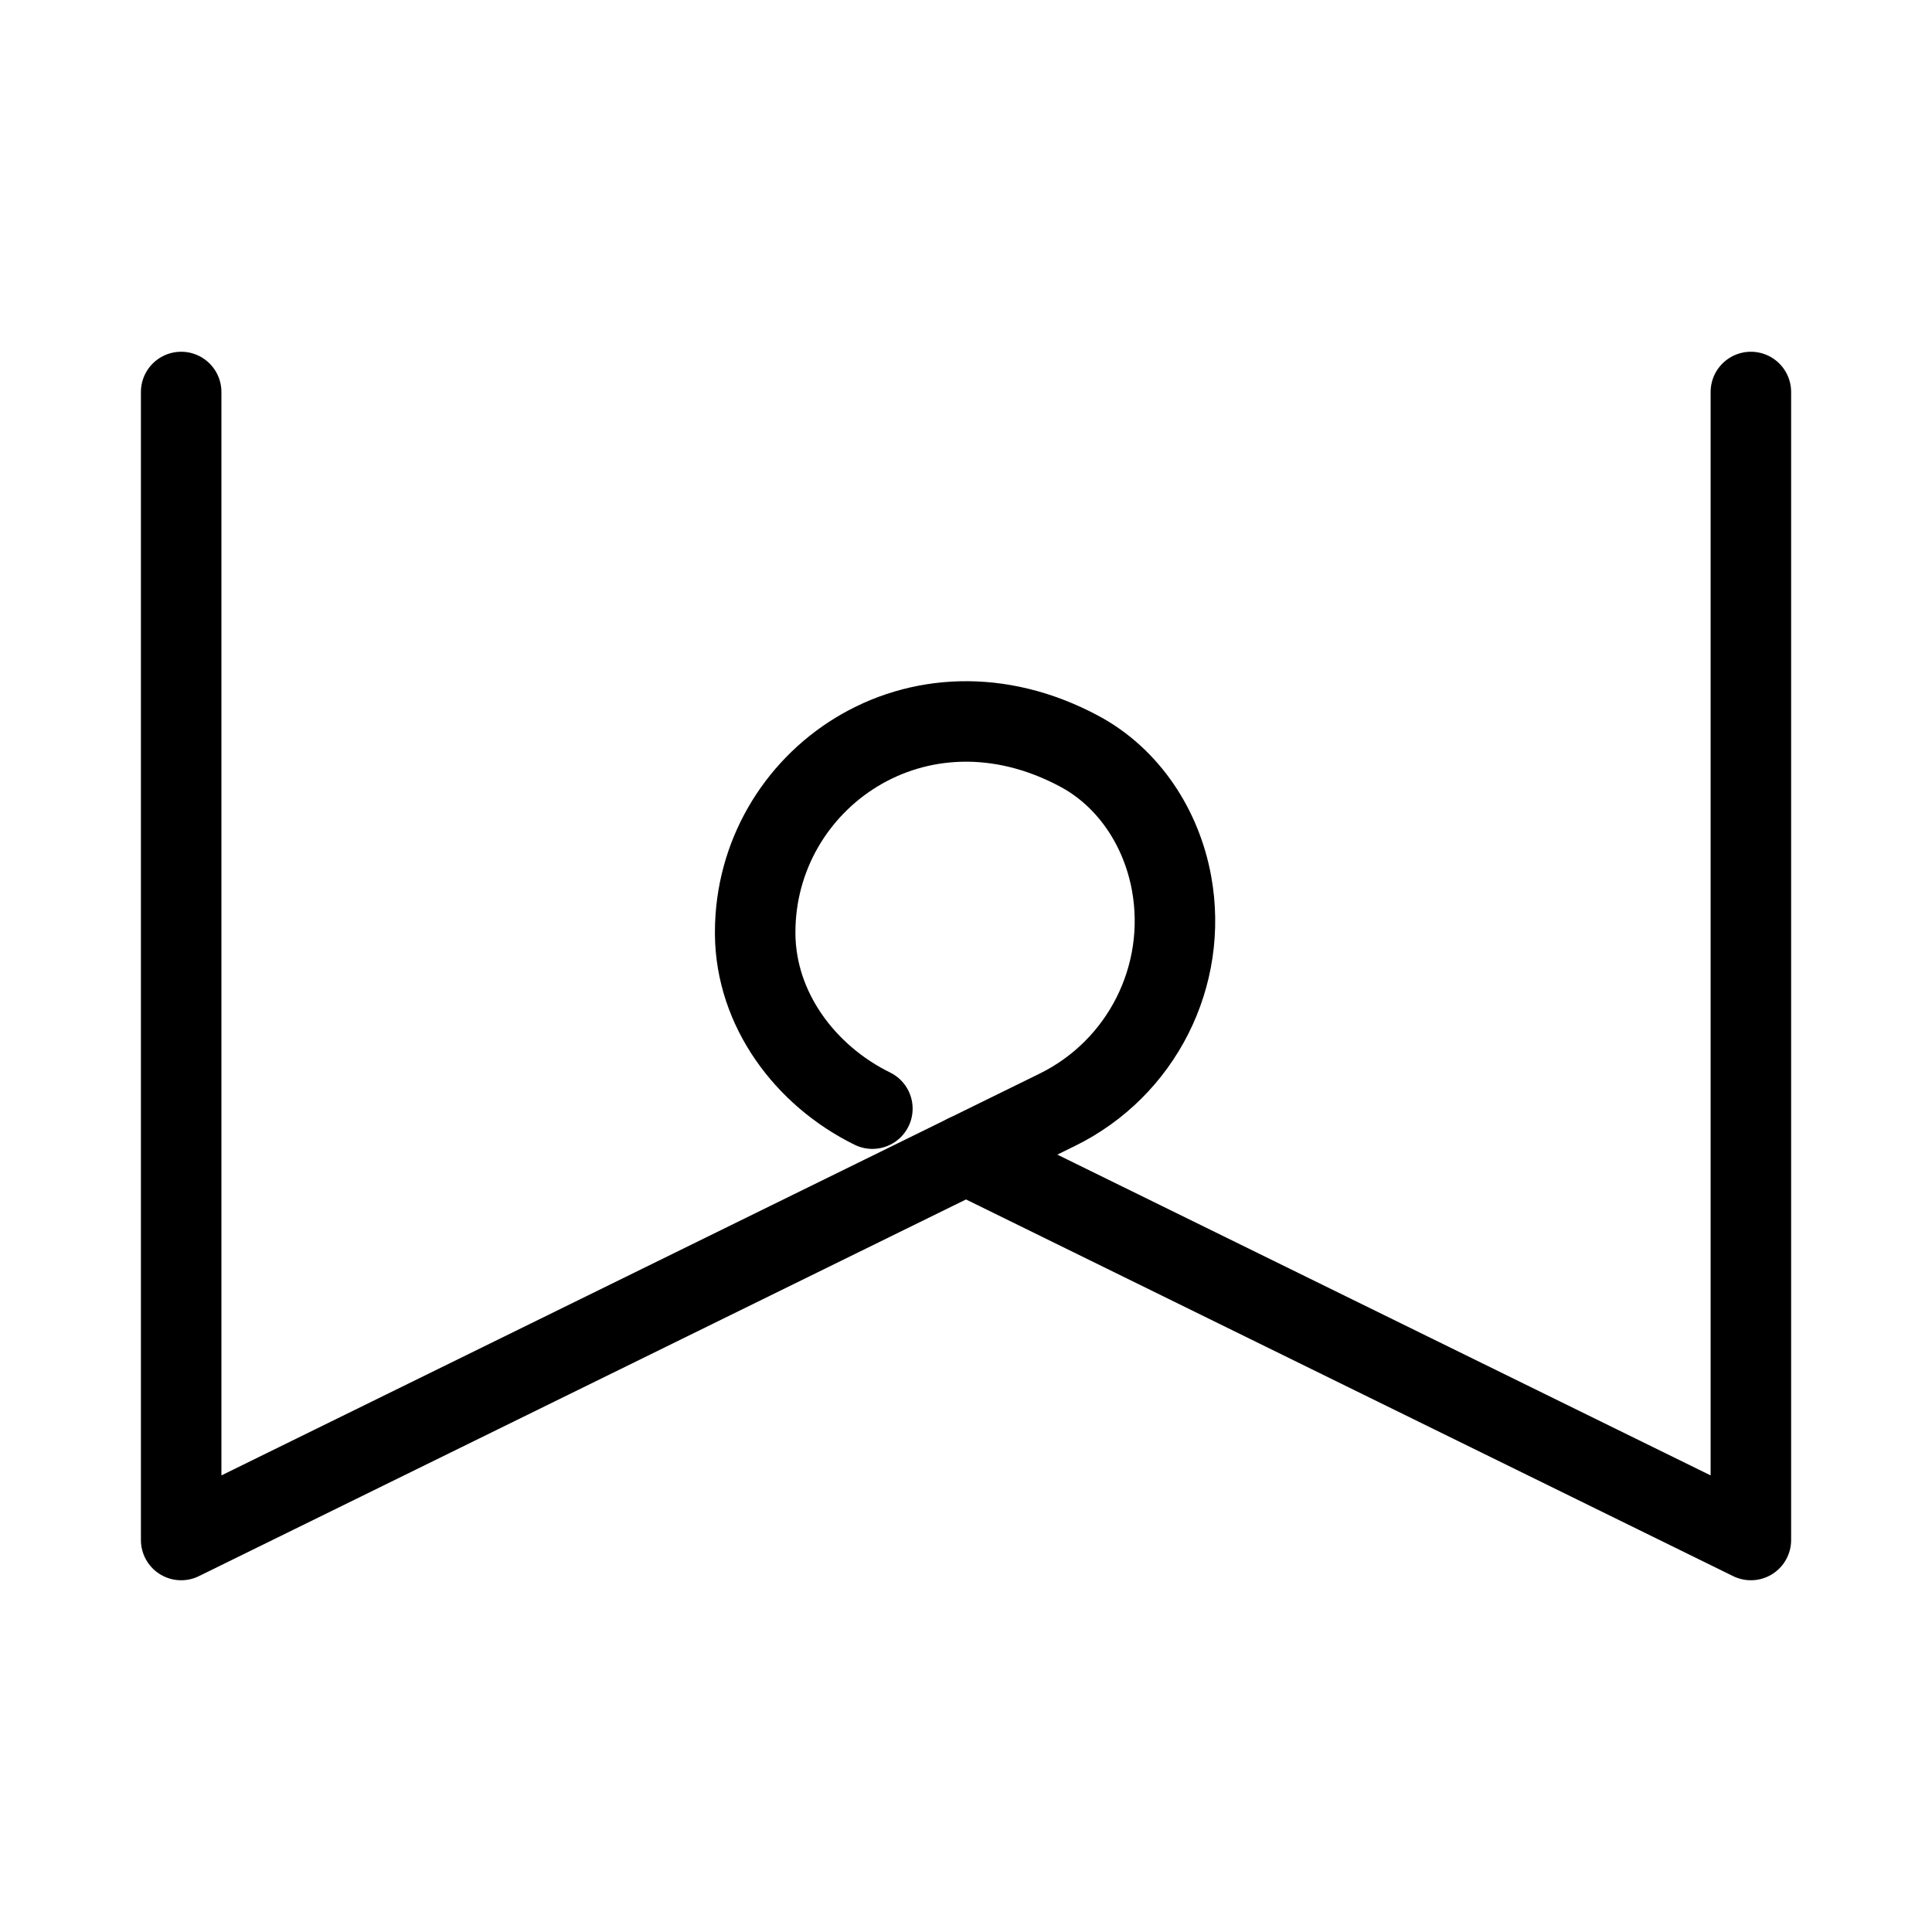 <?xml version="1.0" encoding="UTF-8"?><svg id="b" xmlns="http://www.w3.org/2000/svg" viewBox="0 0 48 48"><defs><style>.c{stroke-width:2px;fill:none;stroke:#000;stroke-linecap:round;stroke-linejoin:round;}</style></defs><path class="c" d="m21.674,27.544c-1.675-.823-2.897-2.471-2.912-4.338-0-.014-0-.029-0-.043,0-3.797,4.039-6.65,8.055-4.498,1.229.659,2.04,1.906,2.29,3.279h0c.418,2.3-.741,4.599-2.84,5.629l-21.766,10.688V9.739"/><polyline class="c" points="43.5 9.739 43.5 38.261 24 28.686"/></svg>